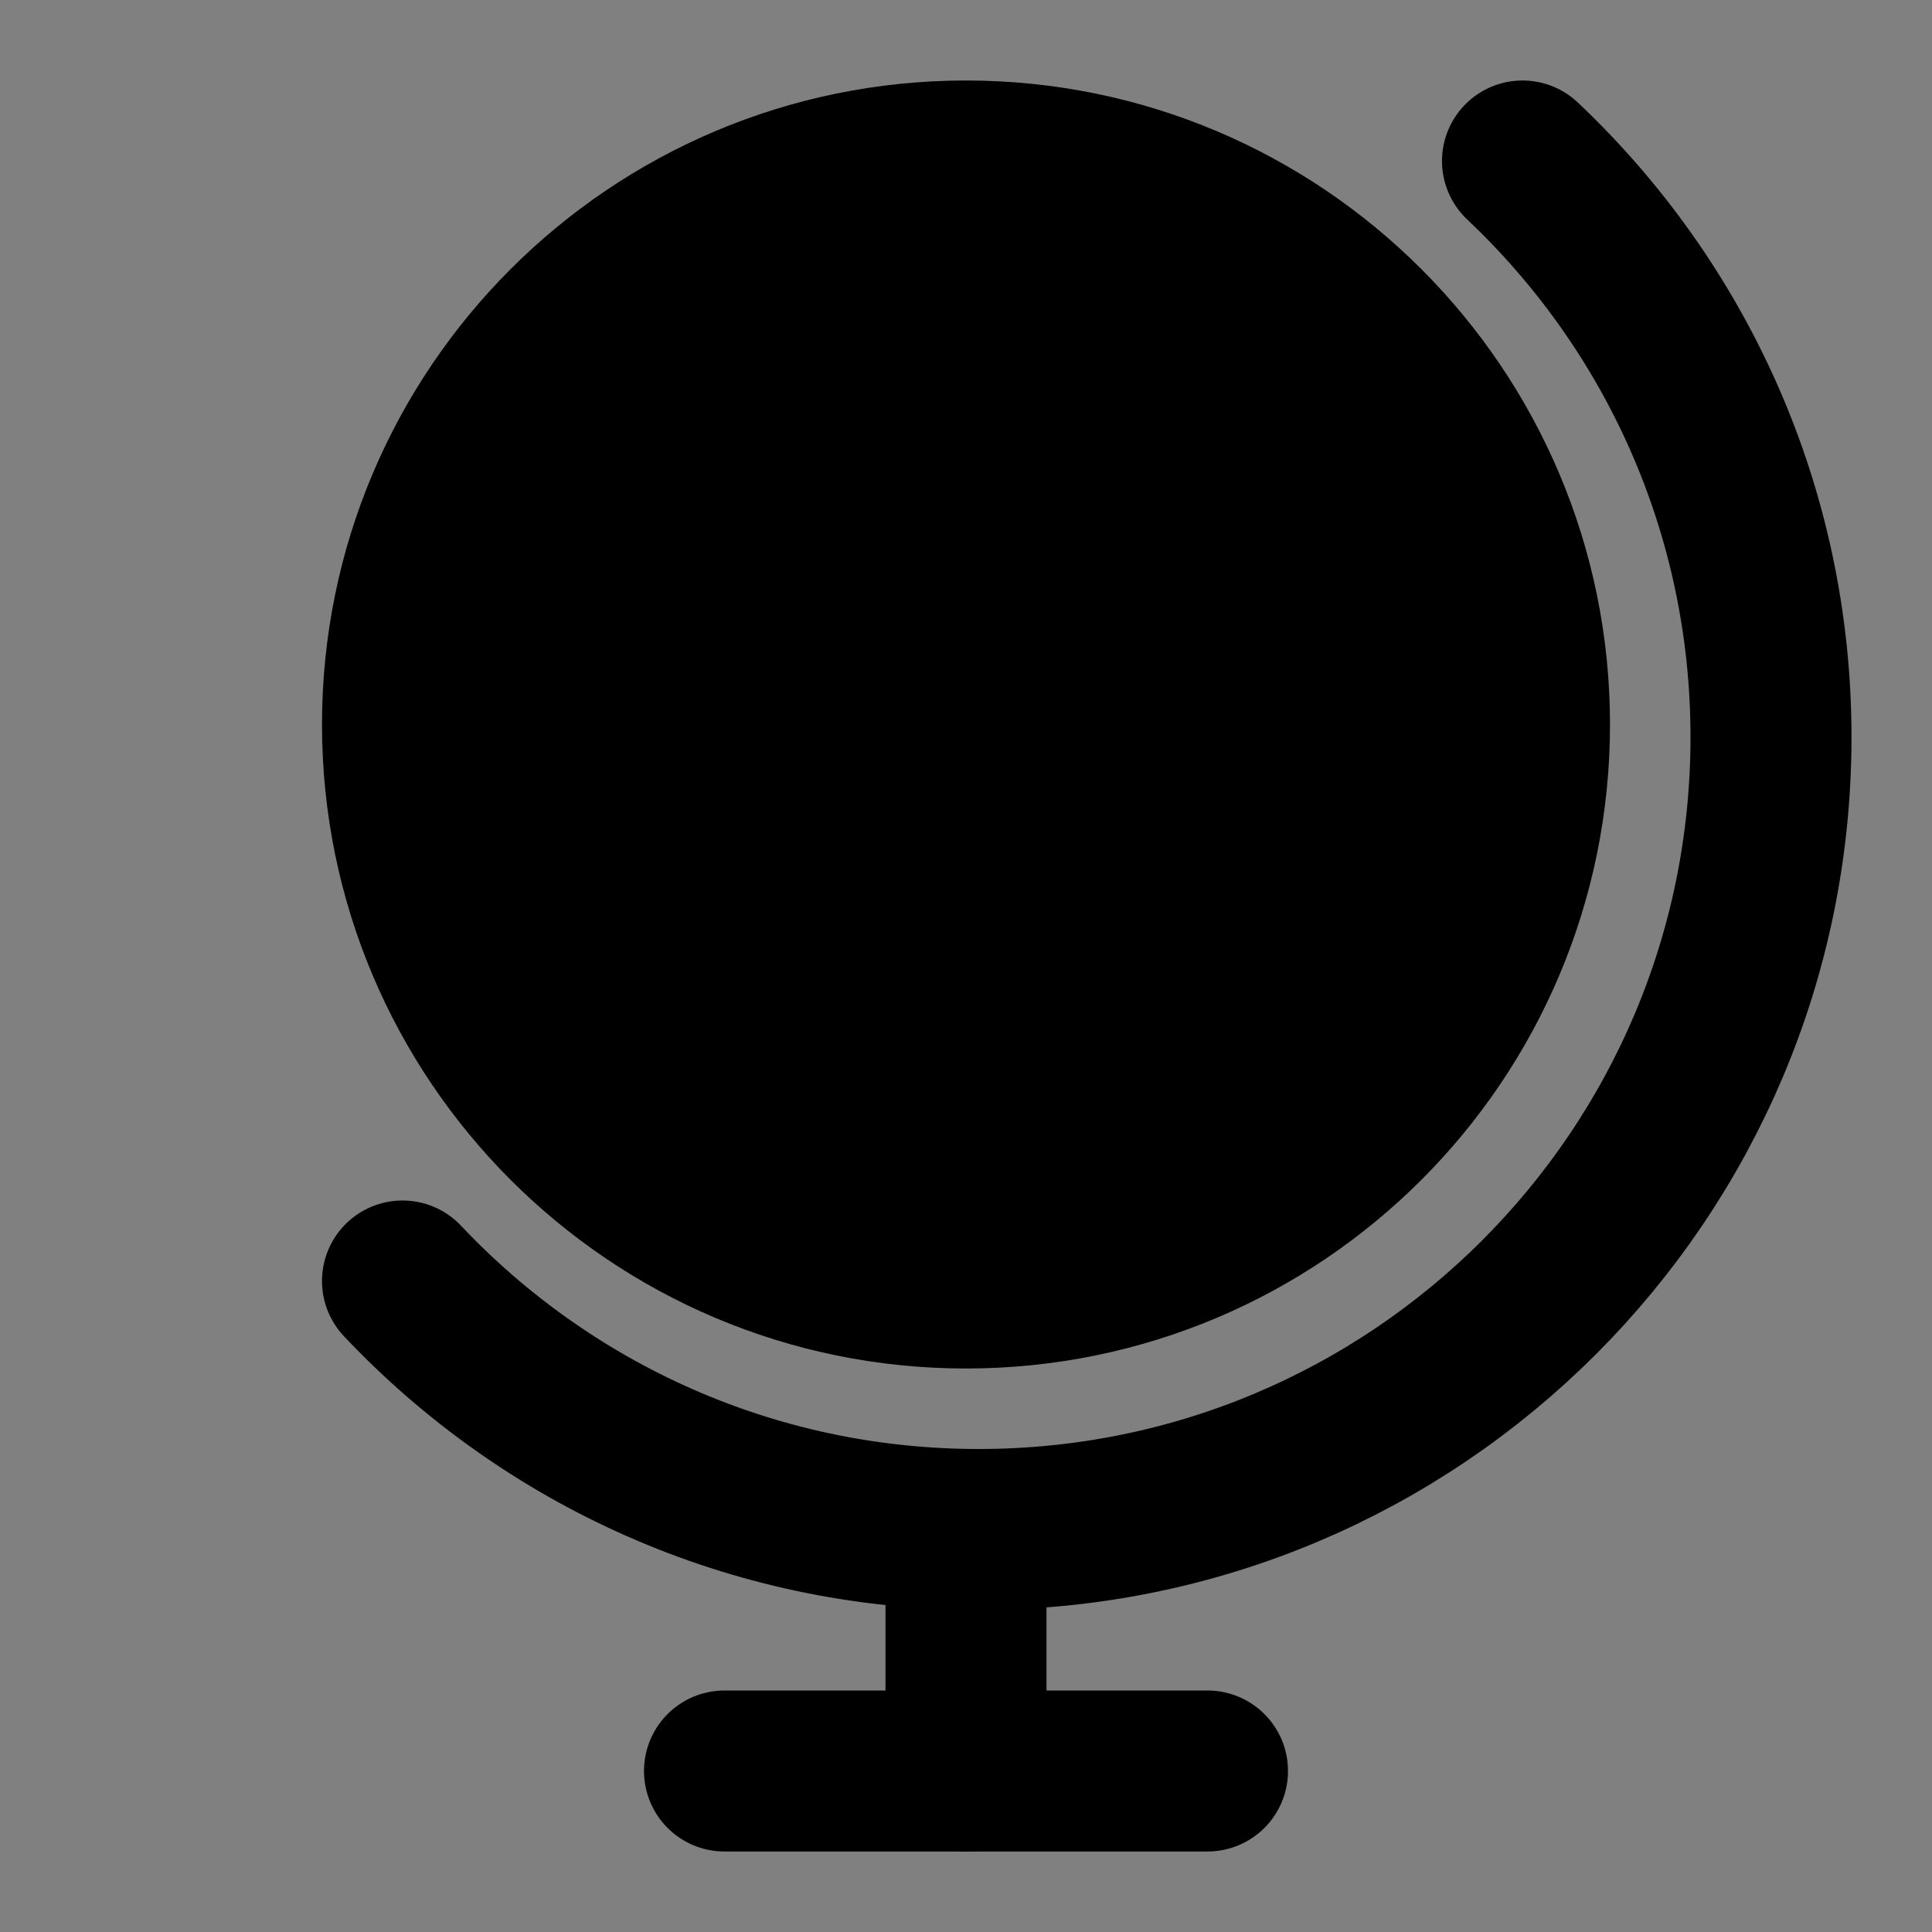 <svg viewBox="0 0 48 48" fill="none" xmlns="http://www.w3.org/2000/svg"><rect x="0" y="0" width="48" height="48" fill="#808080" stroke="none"/><rect fill="white" fill-opacity="0.01"/><path d="M37.826 4C41.628 7.589 44 12.675 44 18.316C44 29.187 35.187 38 24.316 38C18.675 38 13.589 35.628 10 31.826" stroke="black" stroke-width="4" stroke-linecap="round" stroke-linejoin="round"/><path fill-rule="evenodd" clip-rule="evenodd" d="M24 32C31.732 32 38 25.732 38 18C38 10.268 31.732 4 24 4C16.268 4 10 10.268 10 18C10 25.732 16.268 32 24 32Z" fill="currentColor" stroke="currentColor" stroke-width="4" stroke-linecap="round" stroke-linejoin="round"/><path d="M24 38V44" stroke="black" stroke-width="4" stroke-linecap="round" stroke-linejoin="round"/><path d="M18 44H30" stroke="black" stroke-width="4" stroke-linecap="round" stroke-linejoin="round"/></svg>